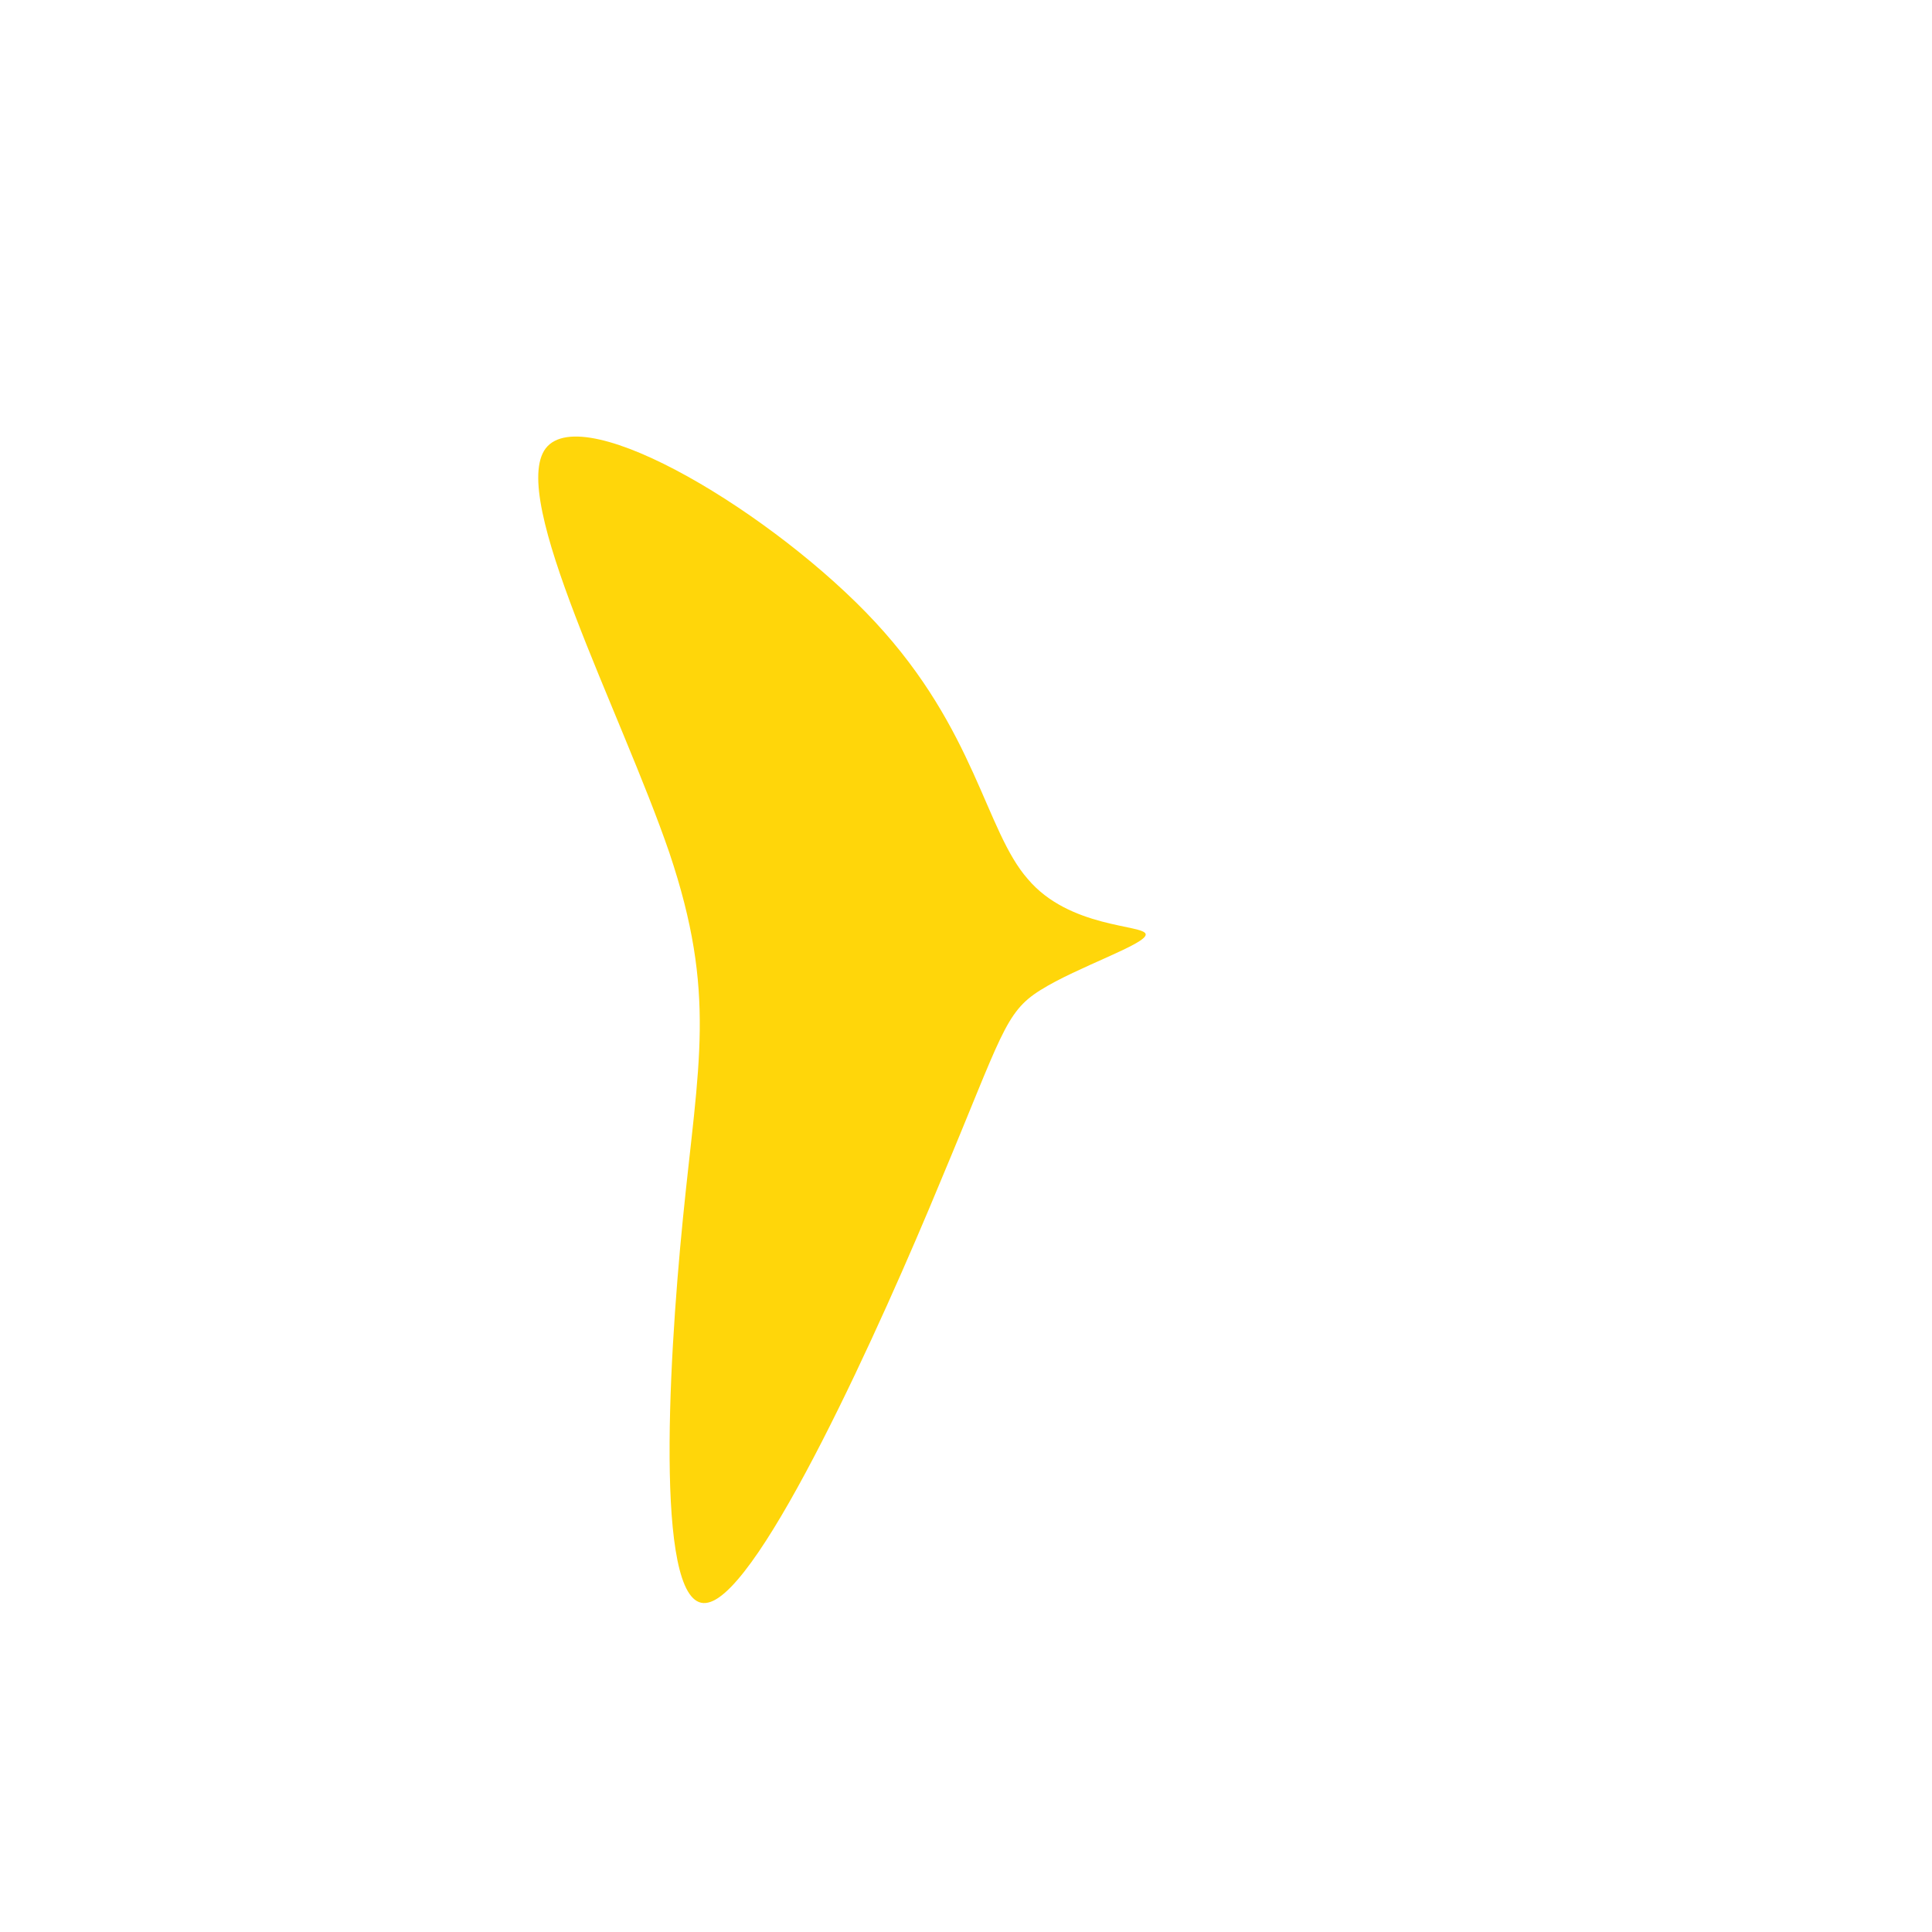 <?xml version="1.0" standalone="no"?>
<svg viewBox="0 0 200 200" xmlns="http://www.w3.org/2000/svg">
  <path fill="#FFD60A" d="M6.4,-9C10.7,-3.9,18.4,-4.3,18.6,-3.3C18.8,-2.3,11.5,0.1,7.7,2.5C4,4.8,3.7,7.2,-2.6,22.2C-8.8,37.2,-21.2,64.7,-26.7,65.9C-32.2,67.2,-30.9,42.1,-29.3,26.1C-27.7,10,-25.8,2.9,-30.7,-11.7C-35.7,-26.3,-47.4,-48.5,-43.5,-53.6C-39.5,-58.7,-19.7,-46.7,-9.4,-35.6C1,-24.4,2,-14,6.4,-9Z" transform="translate(100 100)" />
</svg>
